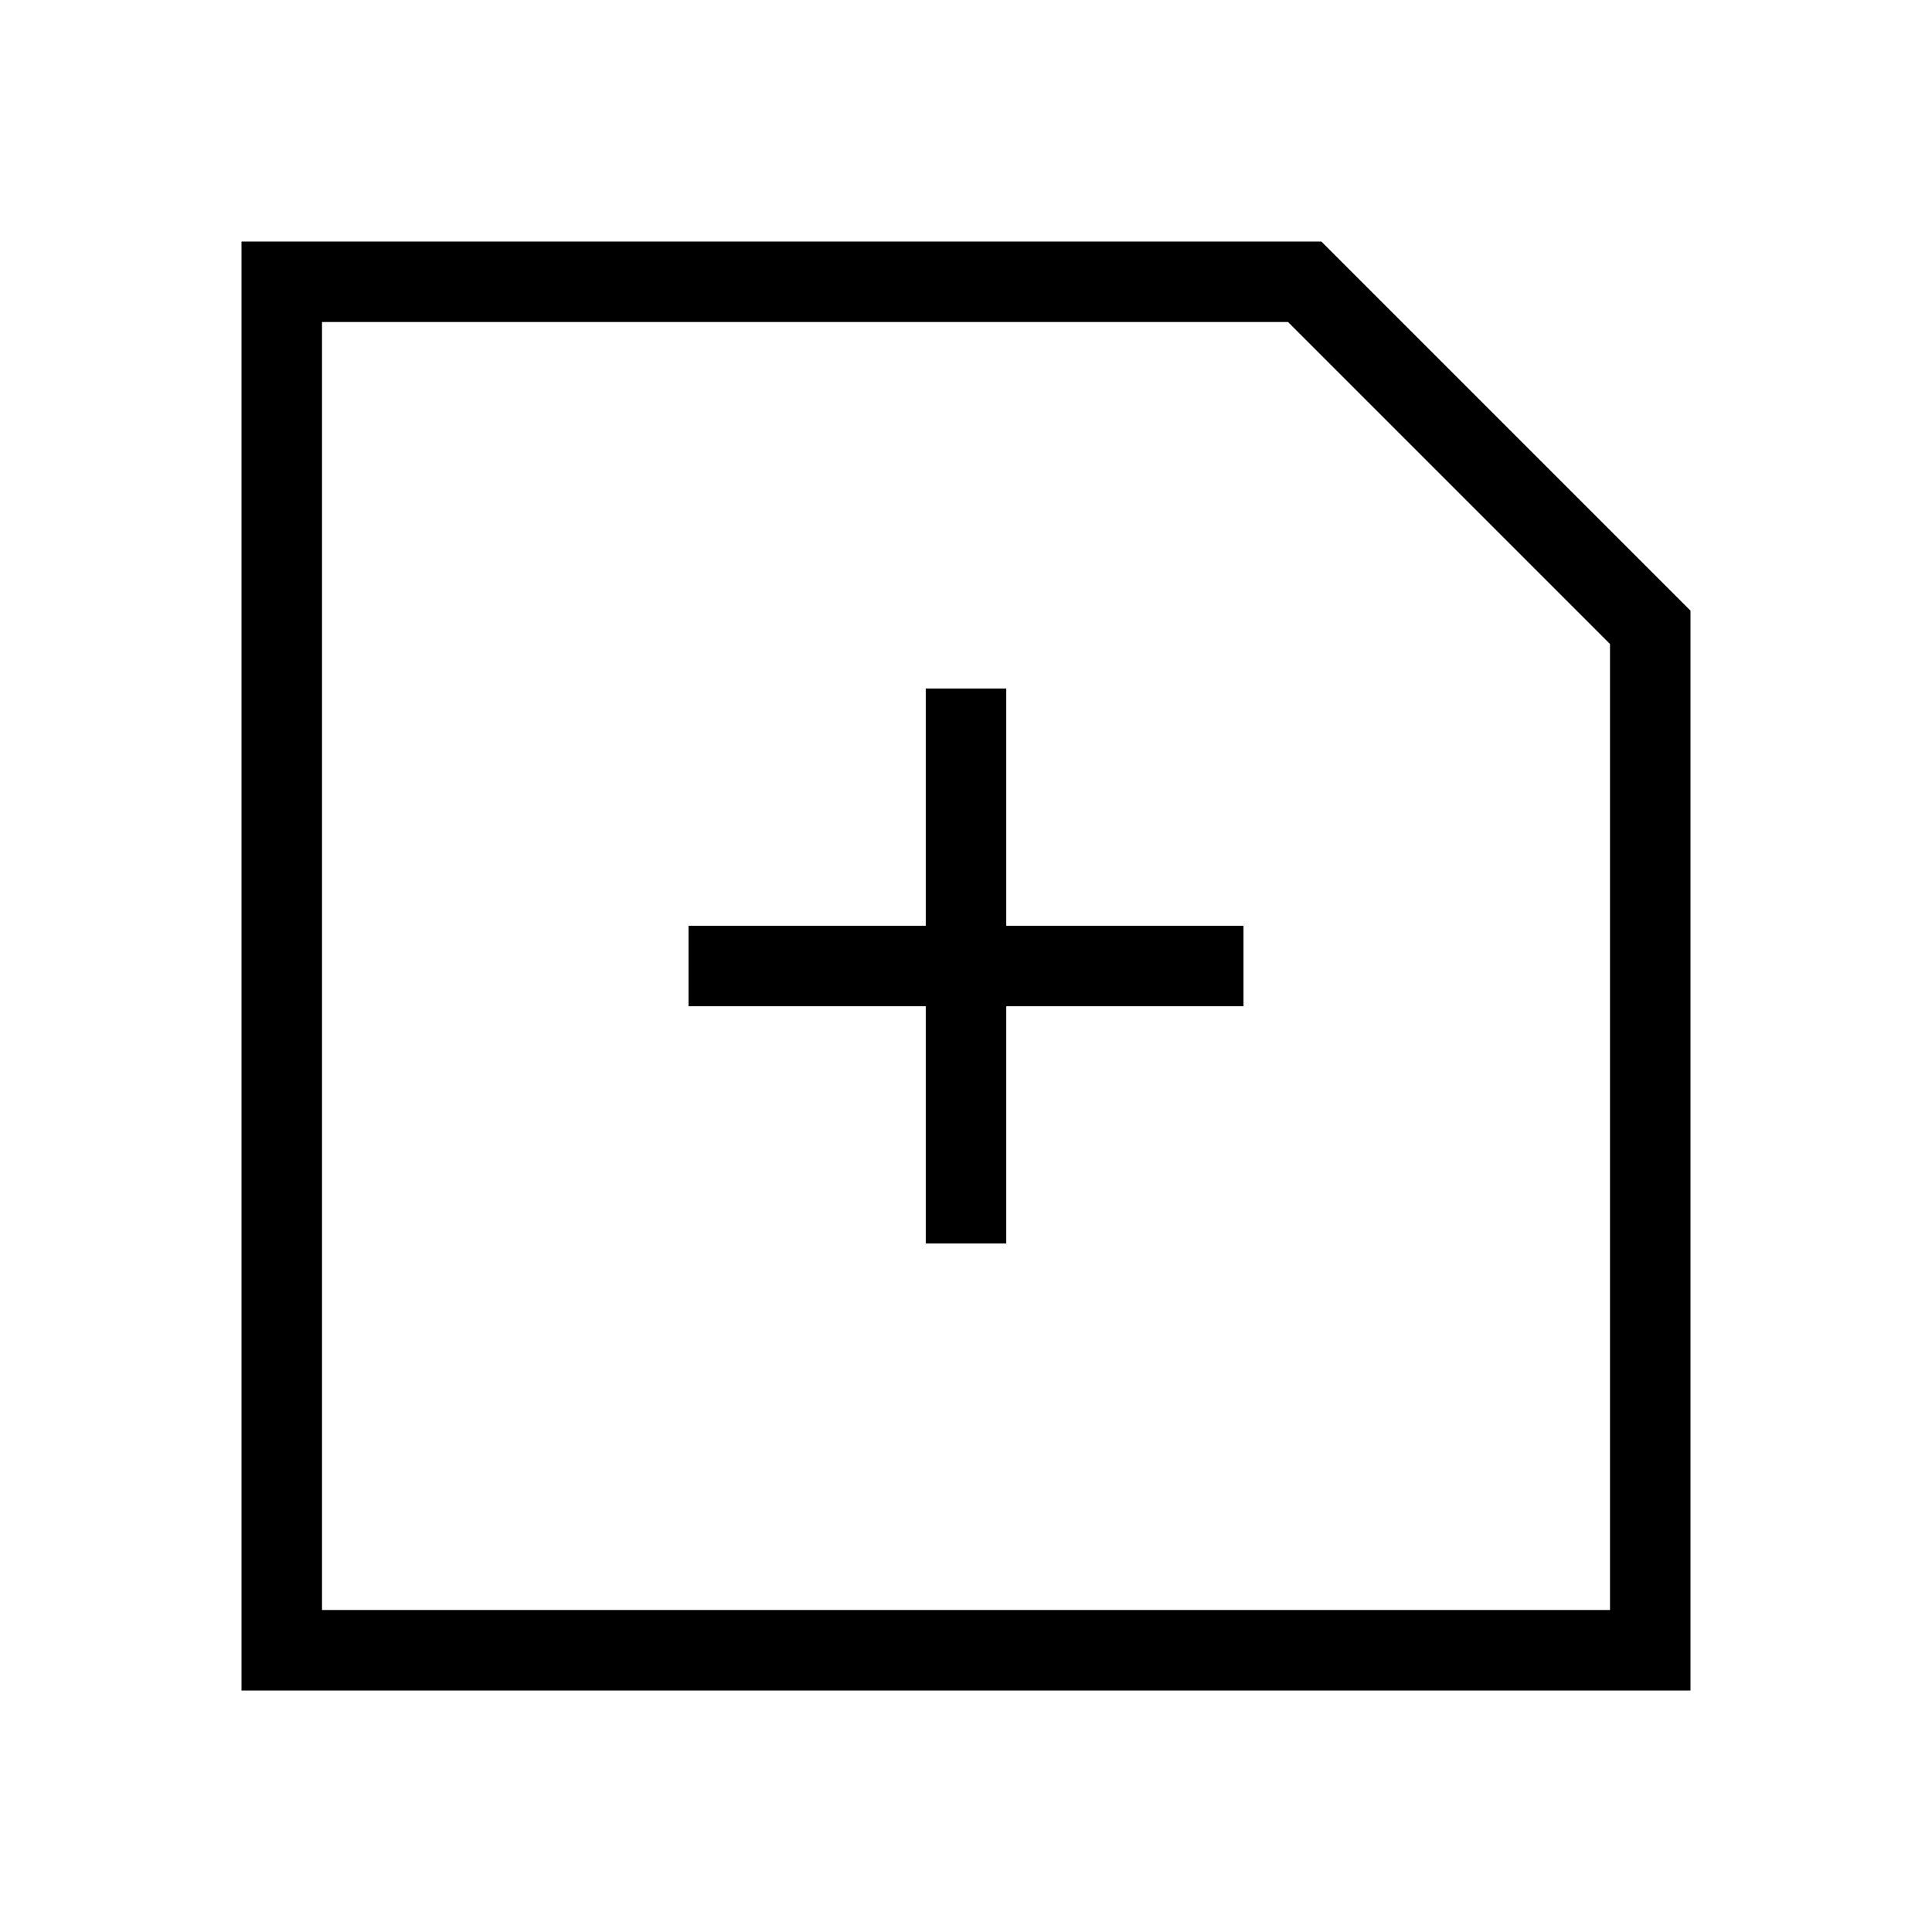 <svg width="24" height="24" viewBox="0 0 24 24" fill="none" xmlns="http://www.w3.org/2000/svg">
<path d="M16.414 3H3V21H21V7.586L16.414 3ZM20 20H4V4H16L20 8V20ZM12.5 8.553H11.5V11.5H8.553V12.5H11.5V15.447H12.5V12.5H15.447V11.5H12.5V8.553Z" fill="black"/>
</svg>
